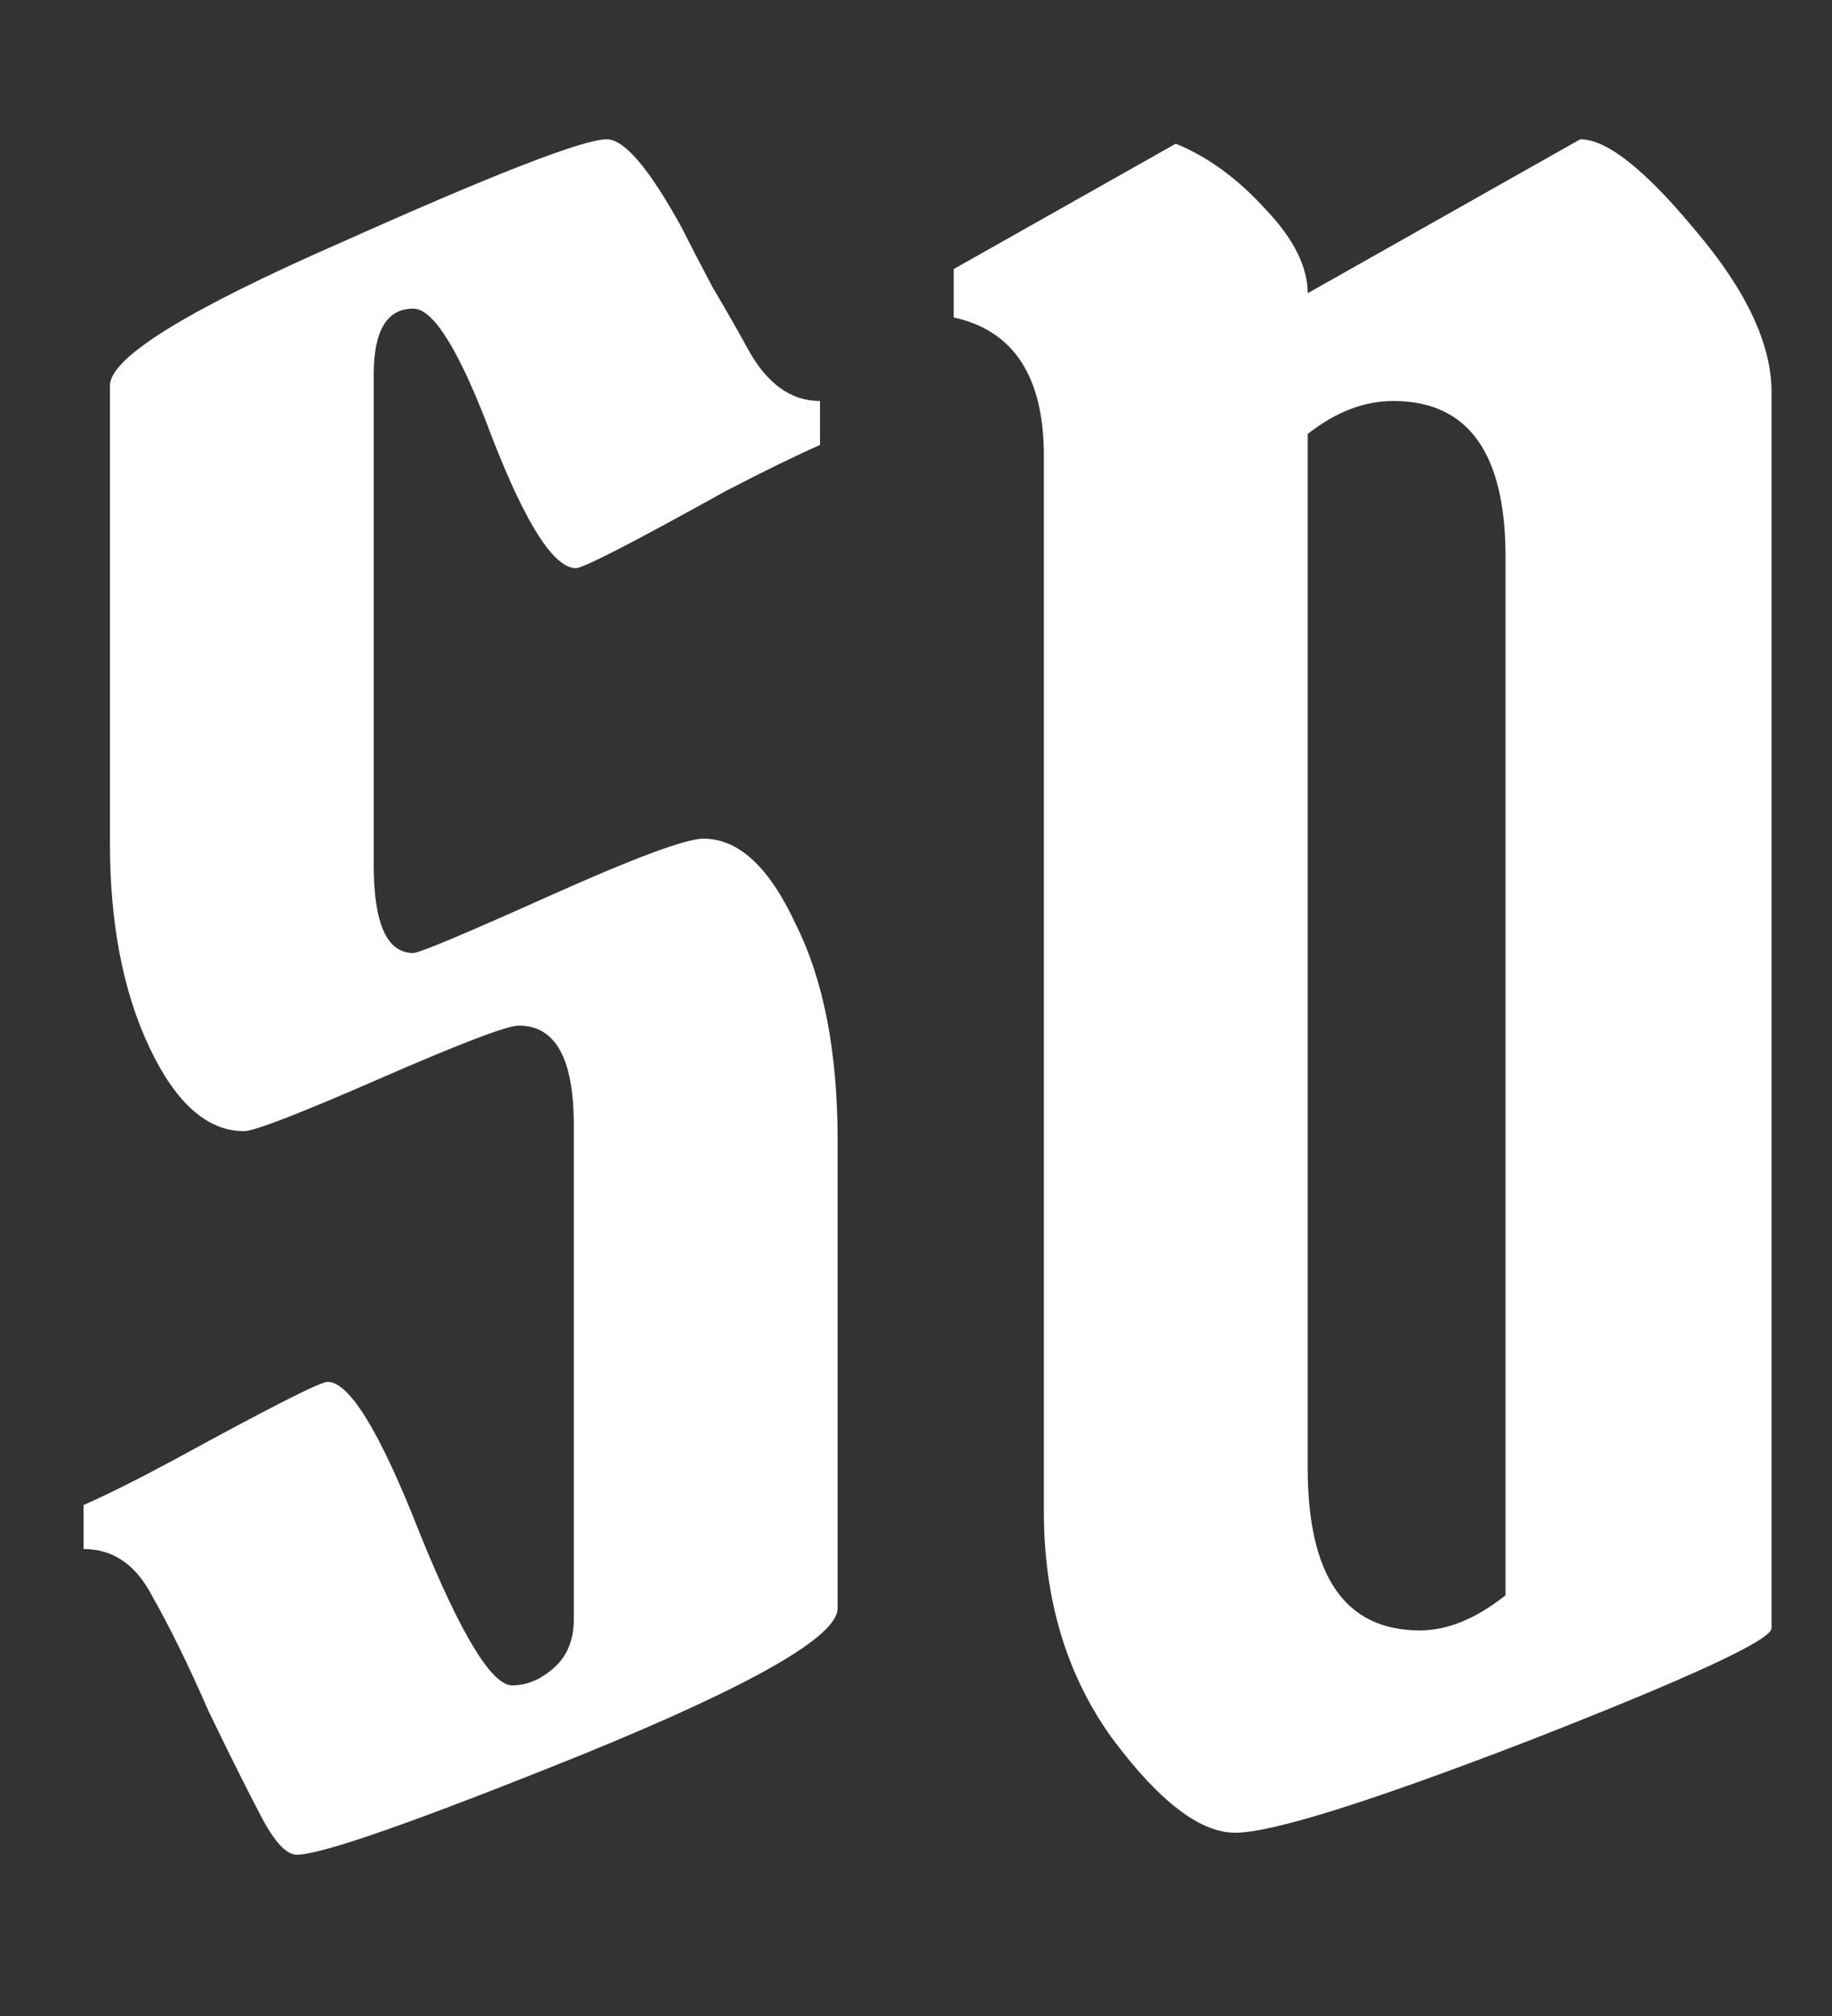
<svg width="10" height="11" viewBox="0 0 10 11" fill="none" xmlns="http://www.w3.org/2000/svg">
<rect x="0" y="0" width="10" height="11" fill="#333333" stroke="none"/>
<path d="M1.332 6.172C1.132 6.172 0.96 6.02 0.816 5.716C0.672 5.412 0.6 5.04 0.6 4.6V2.104C0.6 1.952 1.02 1.692 1.86 1.324C2.7 0.948 3.184 0.76 3.312 0.76C3.408 0.76 3.544 0.92 3.72 1.24C3.76 1.32 3.816 1.428 3.888 1.564C3.968 1.7 4.032 1.812 4.08 1.9C4.184 2.092 4.316 2.188 4.476 2.188V2.428C4.348 2.484 4.176 2.568 3.96 2.68C3.456 2.96 3.184 3.1 3.144 3.1C3.024 3.1 2.872 2.864 2.688 2.392C2.512 1.92 2.368 1.684 2.256 1.684C2.112 1.684 2.04 1.804 2.04 2.044V4.72C2.04 5.04 2.112 5.2 2.256 5.2C2.288 5.2 2.536 5.096 3 4.888C3.464 4.68 3.744 4.576 3.84 4.576C4.032 4.576 4.2 4.732 4.344 5.044C4.496 5.348 4.572 5.74 4.572 6.22V8.776C4.572 8.928 4.112 9.192 3.192 9.568C2.28 9.936 1.756 10.12 1.62 10.12C1.564 10.12 1.5 10.052 1.428 9.916C1.356 9.78 1.26 9.588 1.14 9.34C1.028 9.084 0.924 8.872 0.828 8.704C0.74 8.536 0.616 8.452 0.456 8.452V8.212C0.584 8.156 0.752 8.072 0.96 7.96C1.472 7.68 1.748 7.54 1.788 7.54C1.908 7.54 2.076 7.816 2.292 8.368C2.516 8.92 2.684 9.196 2.796 9.196C2.876 9.196 2.952 9.164 3.024 9.1C3.096 9.036 3.132 8.948 3.132 8.836V6.136C3.132 5.776 3.032 5.596 2.832 5.596C2.768 5.596 2.516 5.692 2.076 5.884C1.636 6.076 1.388 6.172 1.332 6.172ZM9.67 2.14V8.884C9.67 8.948 9.23 9.152 8.35 9.496C7.478 9.832 6.942 10 6.742 10C6.55 10 6.326 9.828 6.07 9.484C5.822 9.14 5.698 8.728 5.698 8.248V2.488C5.698 2.056 5.534 1.804 5.206 1.732V1.468L6.418 0.784C6.594 0.856 6.758 0.976 6.91 1.144C7.062 1.304 7.138 1.456 7.138 1.6L8.626 0.76C8.77 0.76 8.978 0.924 9.25 1.252C9.53 1.58 9.67 1.876 9.67 2.14ZM7.75 8.896C7.902 8.896 8.058 8.832 8.218 8.704V3.04C8.218 2.472 8.014 2.188 7.606 2.188C7.446 2.188 7.29 2.248 7.138 2.368V8.008C7.138 8.6 7.342 8.896 7.75 8.896Z" fill="white"/>
</svg>
